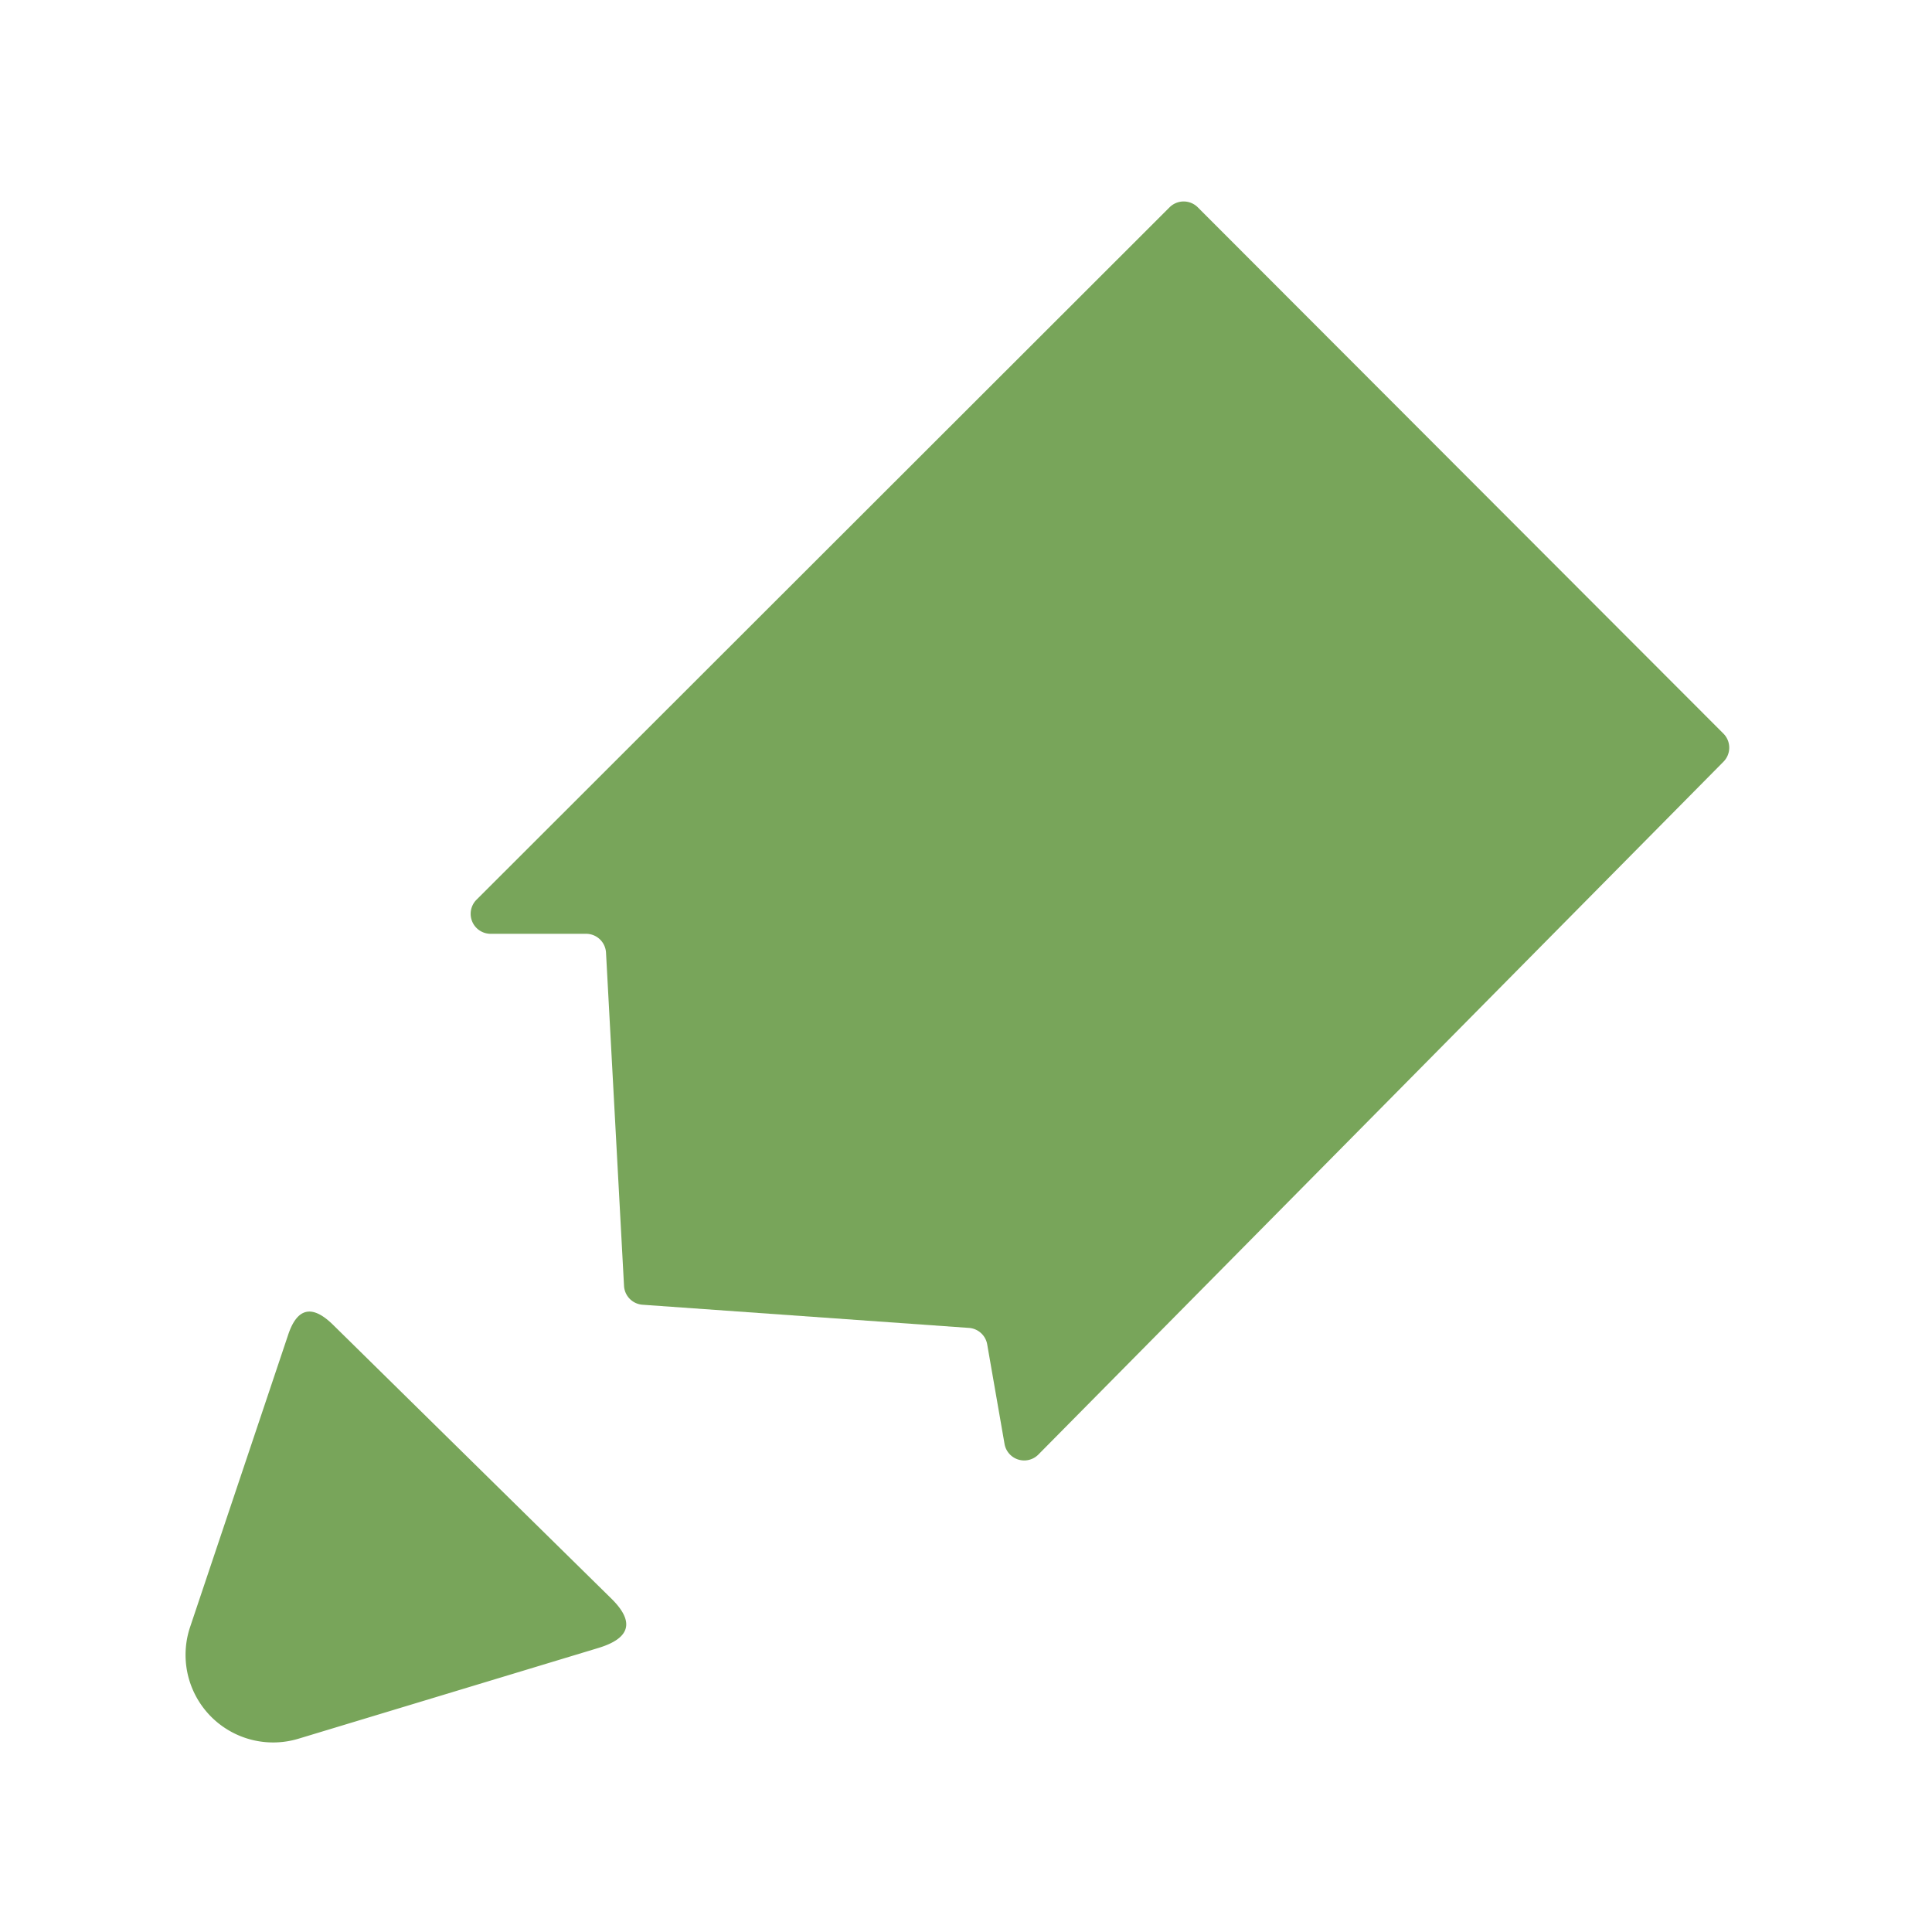 <?xml version="1.0" encoding="UTF-8" standalone="no"?>
<!DOCTYPE svg PUBLIC "-//W3C//DTD SVG 1.1//EN" "http://www.w3.org/Graphics/SVG/1.1/DTD/svg11.dtd">
<svg xmlns="http://www.w3.org/2000/svg" version="1.1" viewBox="0.00 0.00 30.00 30.00">
<path fill="#78a55a" d="
  M 9.69 19.97
  L 9.41 14.79
  A 0.31 0.31 0.0 0 0 9.10 14.50
  L 7.62 14.50
  A 0.31 0.31 0.0 0 1 7.40 13.97
  L 18.16 3.22
  A 0.31 0.31 0.0 0 1 18.60 3.22
  L 26.76 11.39
  A 0.31 0.31 0.0 0 1 26.76 11.83
  L 16.12 22.59
  A 0.31 0.31 0.0 0 1 15.60 22.43
  L 15.33 20.88
  A 0.31 0.31 0.0 0 0 15.05 20.62
  L 9.98 20.26
  A 0.31 0.31 0.0 0 1 9.69 19.97
  Z"
/>
<path fill="#78a55a" d="
  M 4.63 27.00
  A 1.36 1.36 0.0 0 1 2.95 25.27
  L 4.47 20.74
  Q 4.68 20.09 5.17 20.57
  L 9.48 24.81
  Q 10.05 25.36 9.29 25.59
  L 4.63 27.00
  Z"
/>
</svg>
